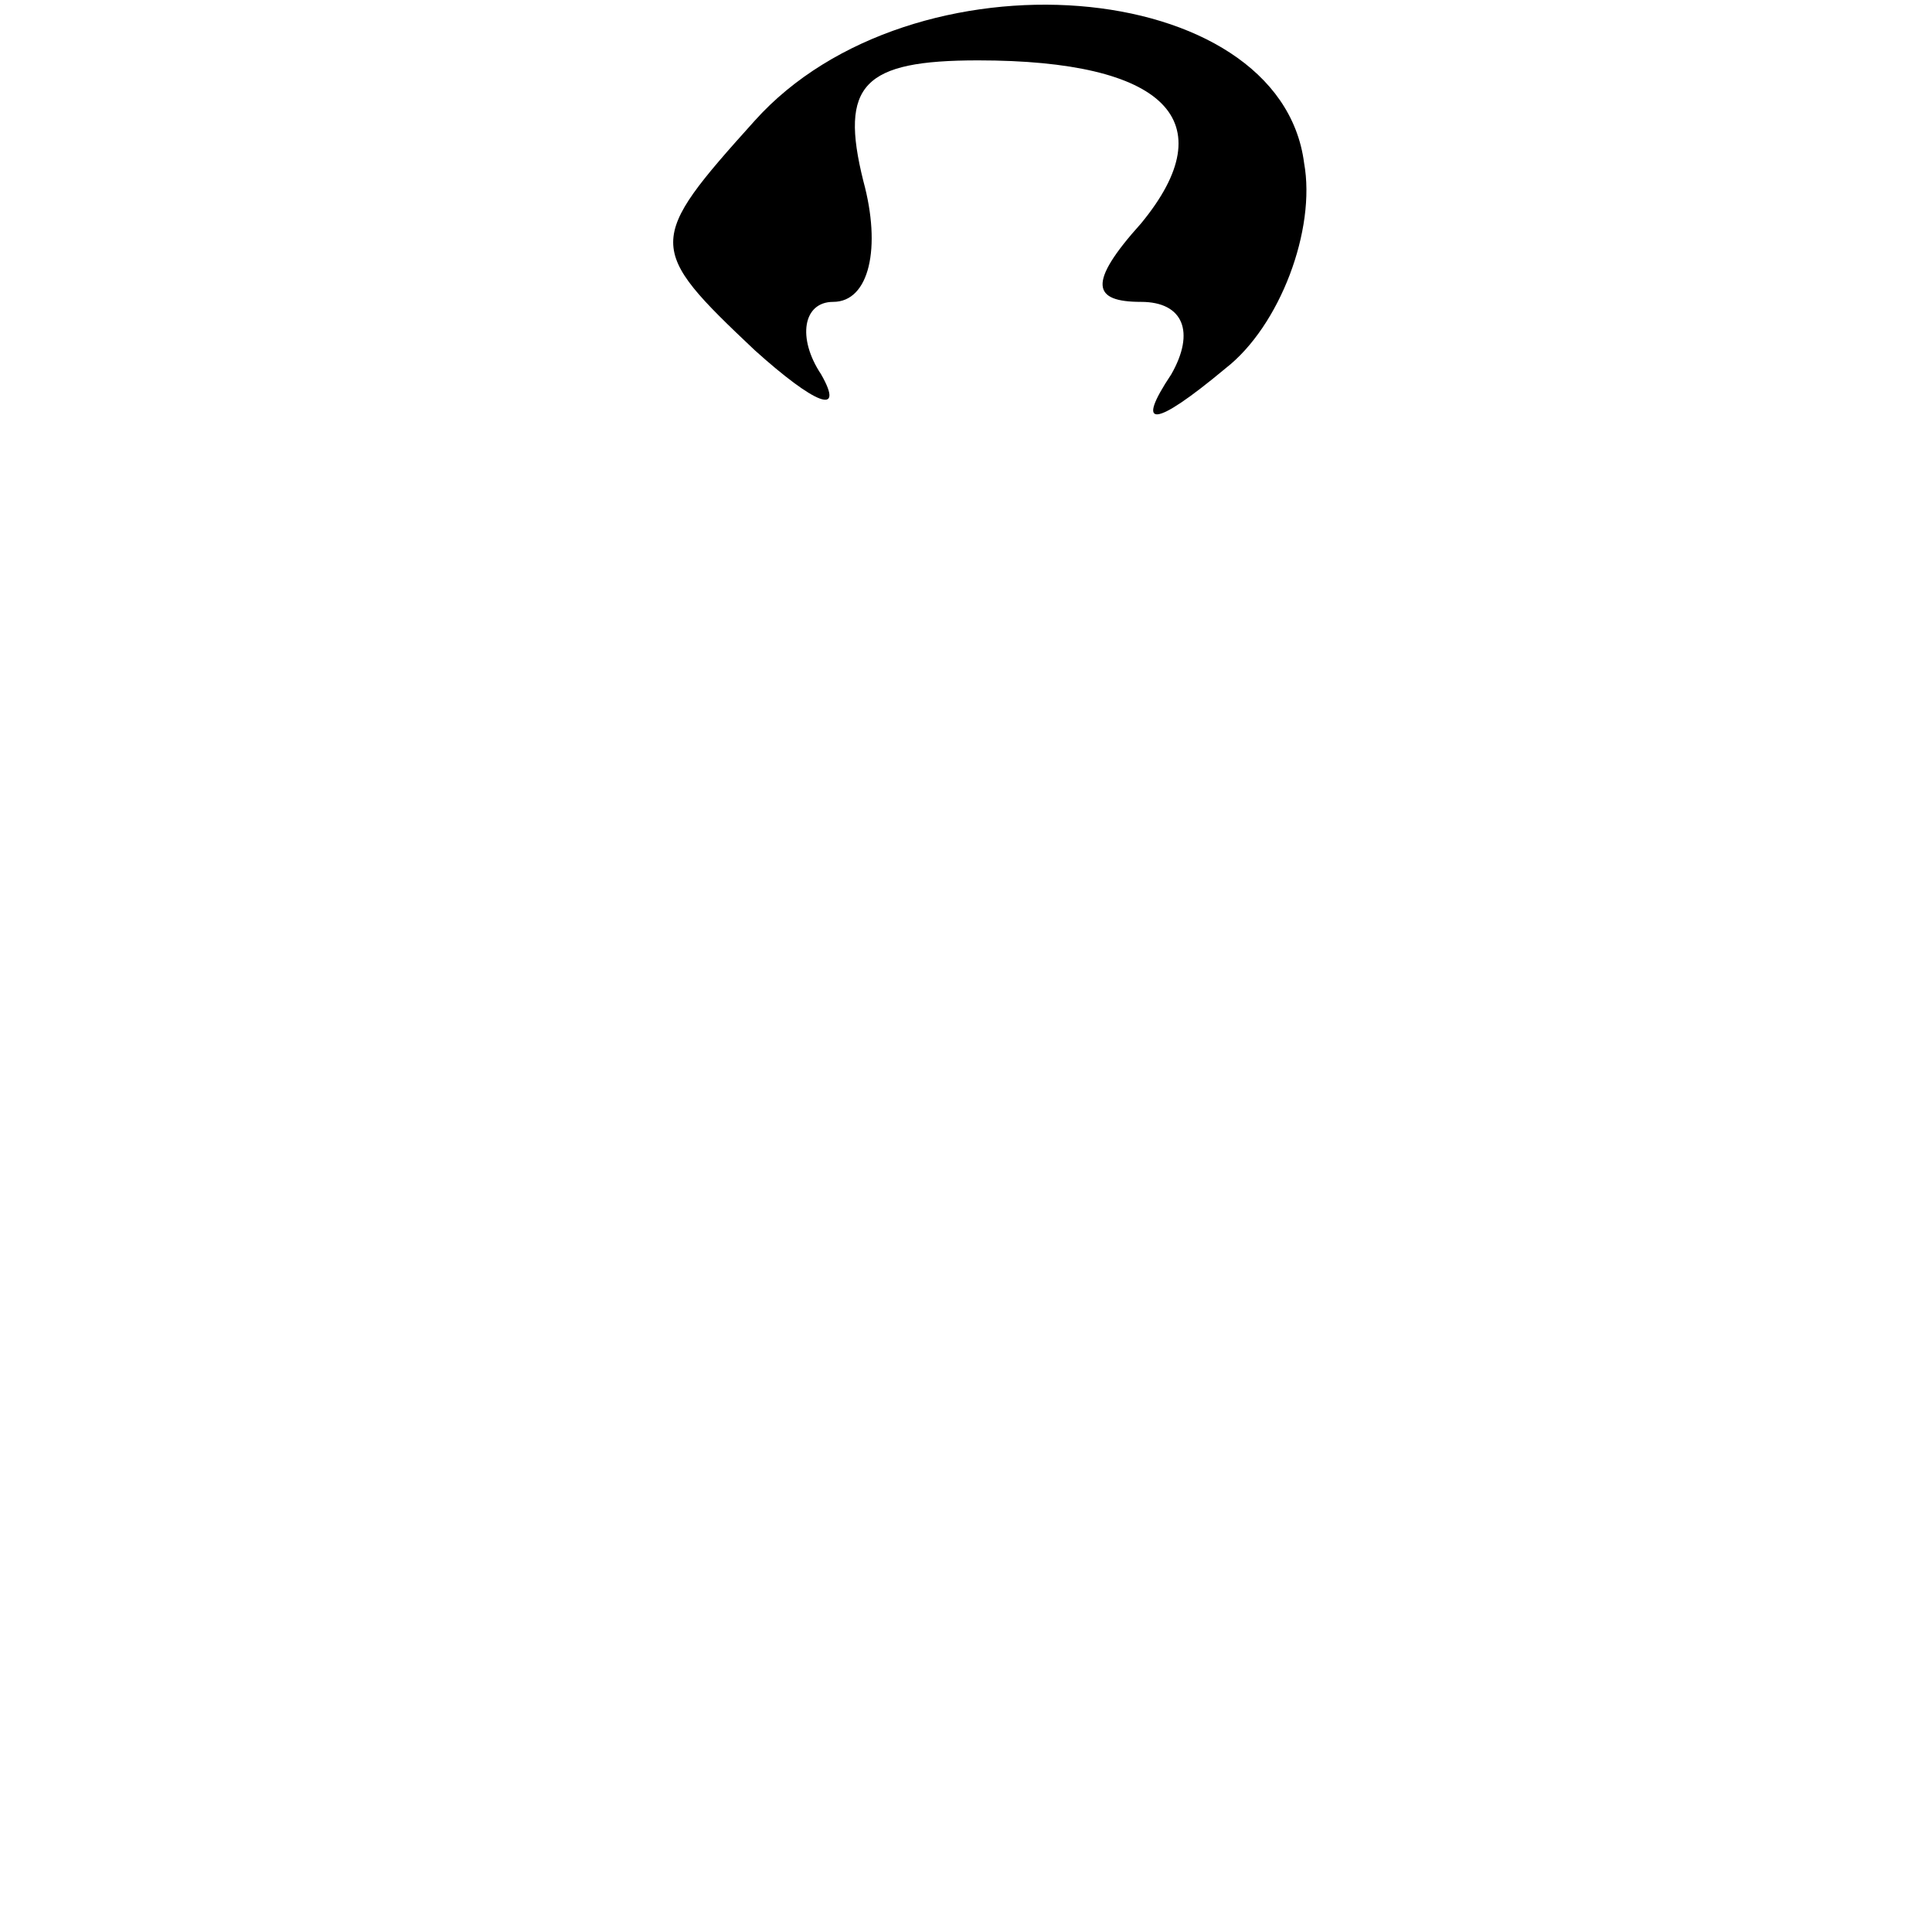 <?xml version="1.0" standalone="no"?>
<!DOCTYPE svg PUBLIC "-//W3C//DTD SVG 20010904//EN"
 "http://www.w3.org/TR/2001/REC-SVG-20010904/DTD/svg10.dtd">
<svg version="1.0" xmlns="http://www.w3.org/2000/svg"
 width="32pt" height="32pt" viewBox="0 0 32 32"
 preserveAspectRatio="xMidYMid meet">
<g transform="translate(0,32) scale(0.1,-0.1)"
fill="#000000" stroke="none">
<path fill="#000000" stroke="none" d="M125 300 c-18 -20 -18 -21 0 -38 10 -9
15 -11 11 -4 -4 6 -3 12 2 12 6 0 8 9 5 20 -4 16 0 20 19 20 31 0 41 -10 27
-27 -9 -10 -8 -13 0 -13 7 0 9 -5 5 -12 -6 -9 -3 -9 9 1 9 7 15 23 13 34 -4
31 -65 36 -91 7z"/>
</g>
</svg>
